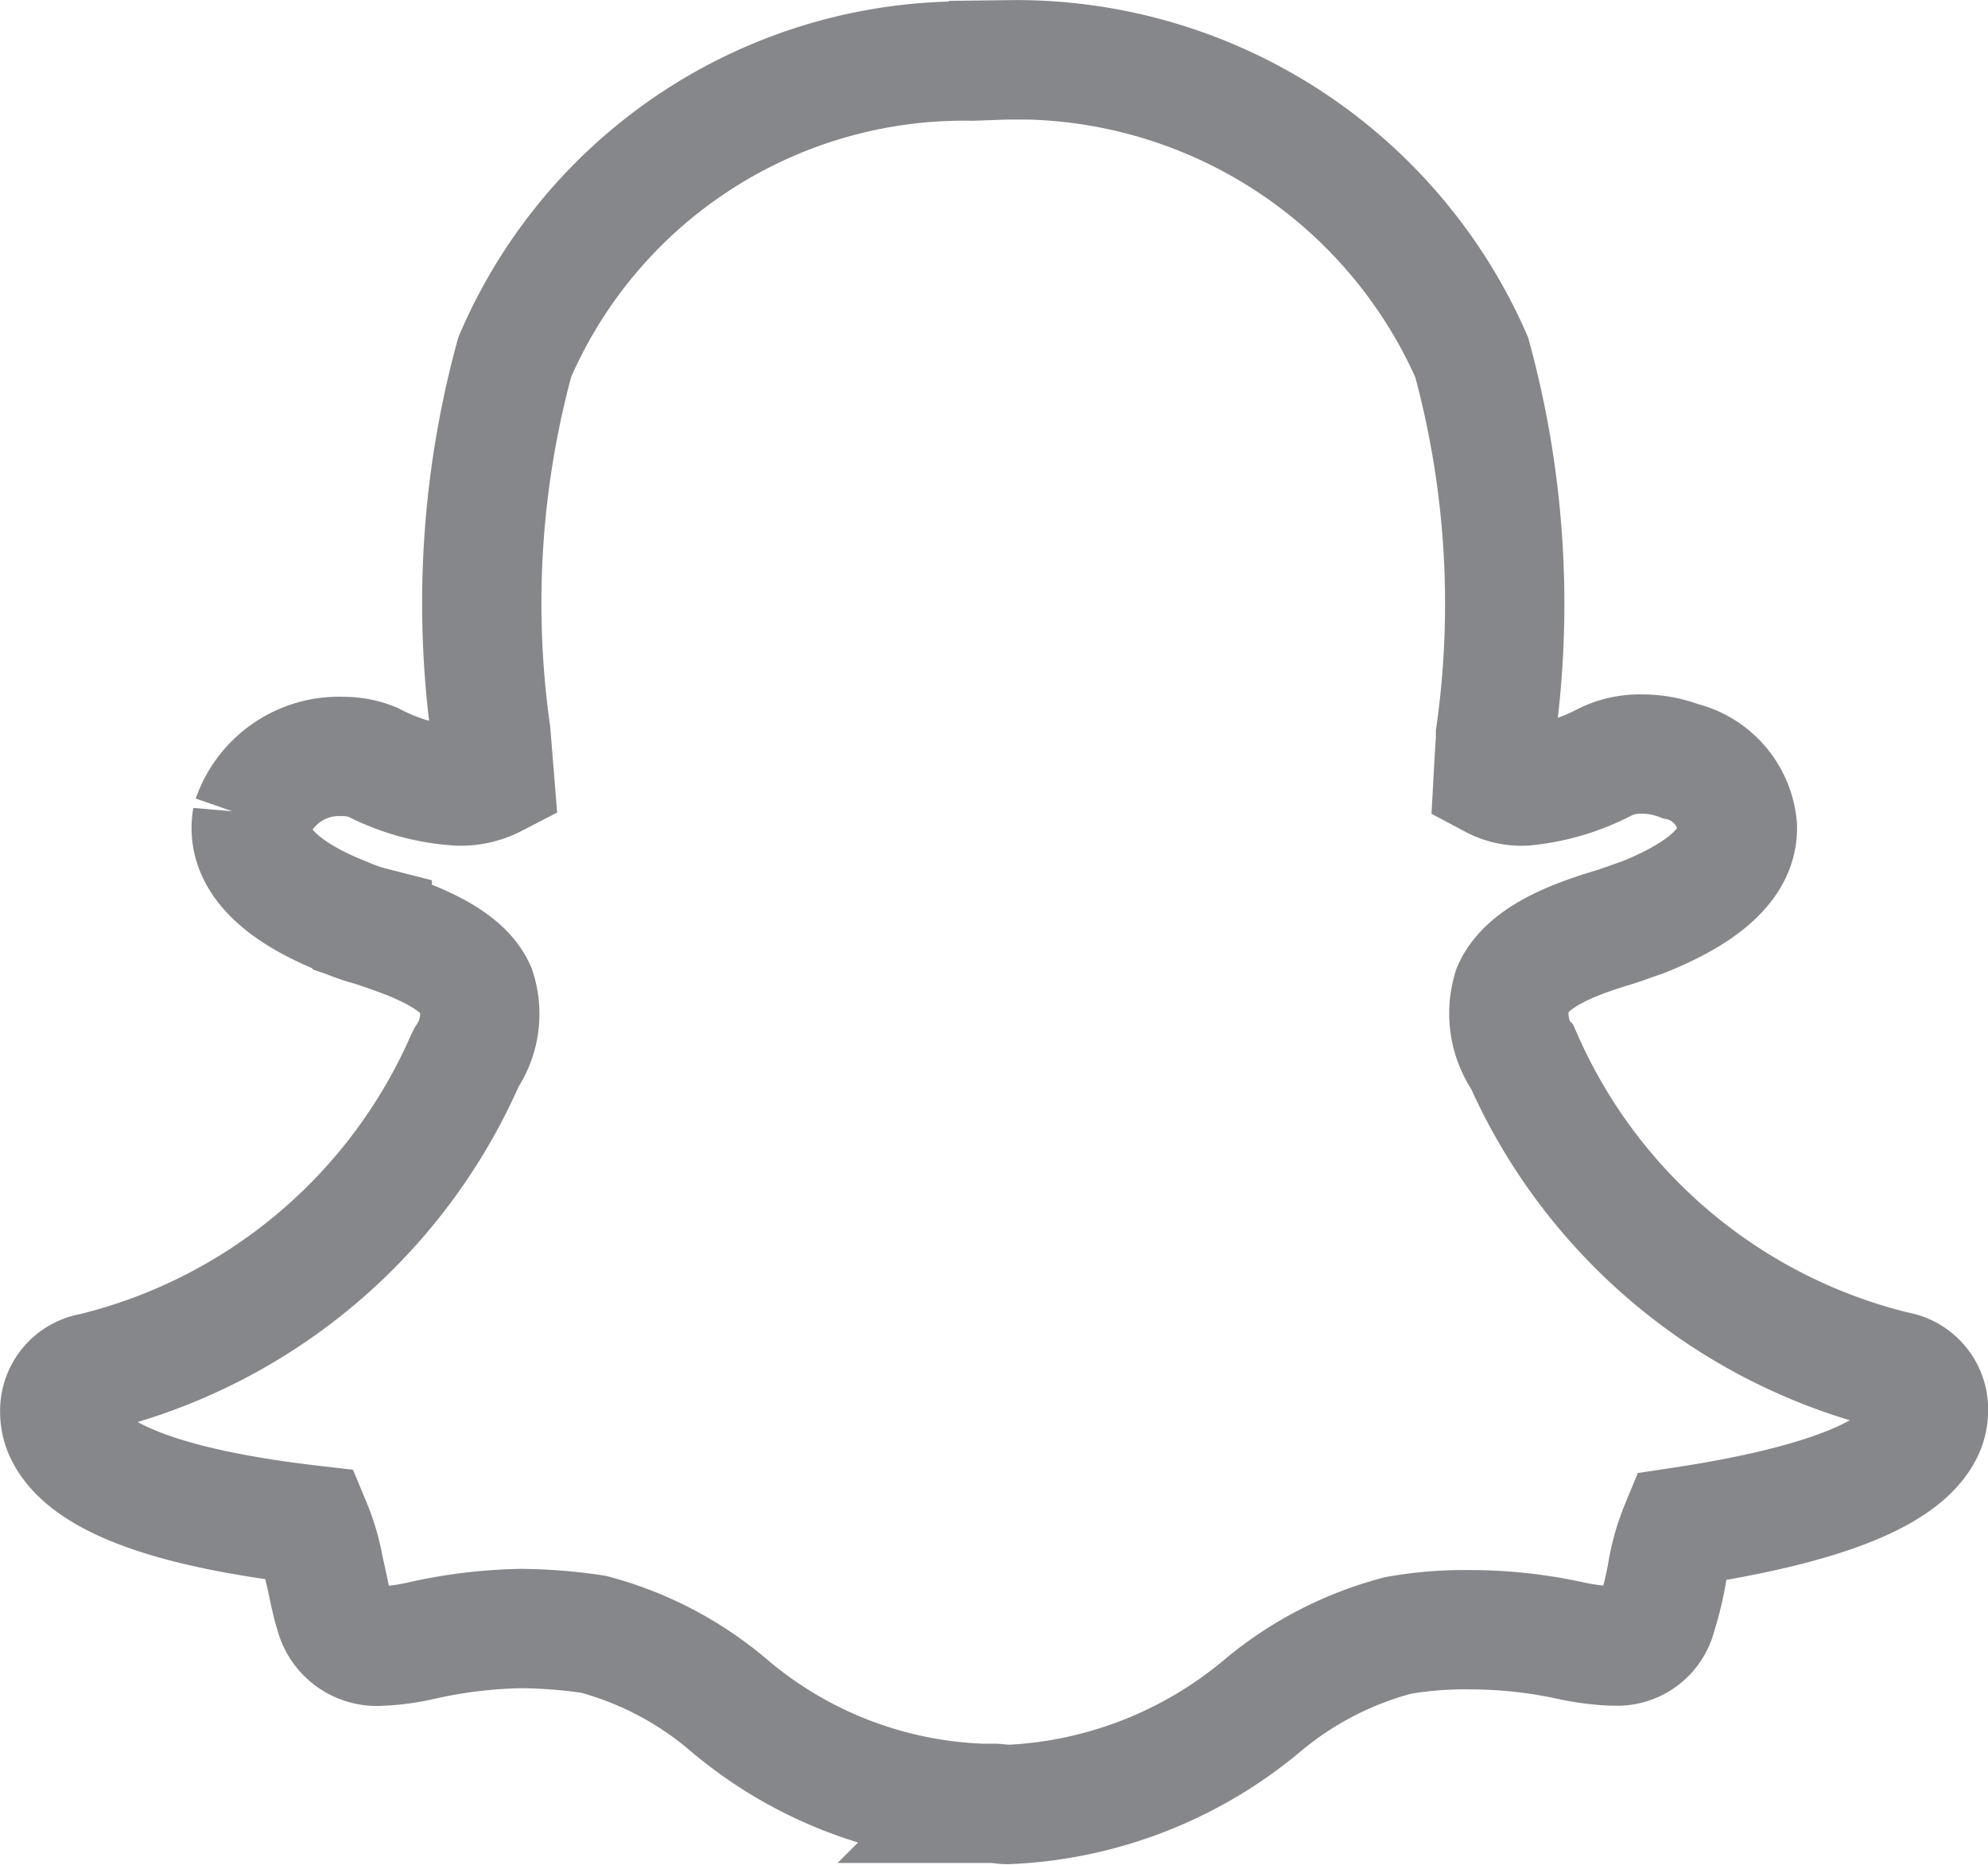 <svg xmlns="http://www.w3.org/2000/svg" width="16.664" height="15.628" viewBox="0 0 16.664 15.628">
  <path id="Icon_simple-snapchat" data-name="Icon simple-snapchat" d="M7.965,1.189a4.17,4.17,0,0,1,3.87,2.493,7.841,7.841,0,0,1,.2,3.163l0,.039c-.008.117-.014.225-.02.333a.507.507,0,0,0,.262.059,1.833,1.833,0,0,0,.674-.2.65.65,0,0,1,.3-.068.893.893,0,0,1,.332.059.62.62,0,0,1,.479.547q.015.439-.792.762c-.058.019-.136.049-.224.078-.294.088-.743.235-.87.529a.683.683,0,0,0,.078.566l.01.01a4.6,4.6,0,0,0,3.126,2.619.326.326,0,0,1,.274.332.4.4,0,0,1-.029.147c-.157.371-.831.645-2.053.829a1.752,1.752,0,0,0-.107.372,2.626,2.626,0,0,1-.087.361.342.342,0,0,1-.362.264H13a2.082,2.082,0,0,1-.351-.048,3.937,3.937,0,0,0-.831-.088,3.171,3.171,0,0,0-.6.048,2.927,2.927,0,0,0-1.124.577,3.557,3.557,0,0,1-2.15.84c-.039,0-.078-.01-.117-.01h-.1a3.472,3.472,0,0,1-2.14-.84,2.894,2.894,0,0,0-1.114-.577,4.322,4.322,0,0,0-.606-.048,4.1,4.1,0,0,0-.83.1,1.878,1.878,0,0,1-.352.048.364.364,0,0,1-.38-.274c-.04-.125-.059-.254-.088-.37a1.731,1.731,0,0,0-.108-.372c-1.252-.145-1.925-.419-2.081-.8A.392.392,0,0,1,0,12.523a.324.324,0,0,1,.274-.332A4.6,4.6,0,0,0,3.4,9.568l.01-.019a.651.651,0,0,0,.078-.567c-.127-.283-.577-.429-.869-.528a1.457,1.457,0,0,1-.226-.078c-.722-.284-.82-.607-.781-.831a.771.771,0,0,1,.762-.517.661.661,0,0,1,.25.048,1.785,1.785,0,0,0,.72.2.617.617,0,0,0,.3-.069l-.03-.371a7.833,7.833,0,0,1,.2-3.156A4.1,4.1,0,0,1,7.653,1.2l.273-.01h.039Z" transform="translate(0.501 -0.688)" fill="none" stroke="#86878b" stroke-width="1"/>
</svg>
